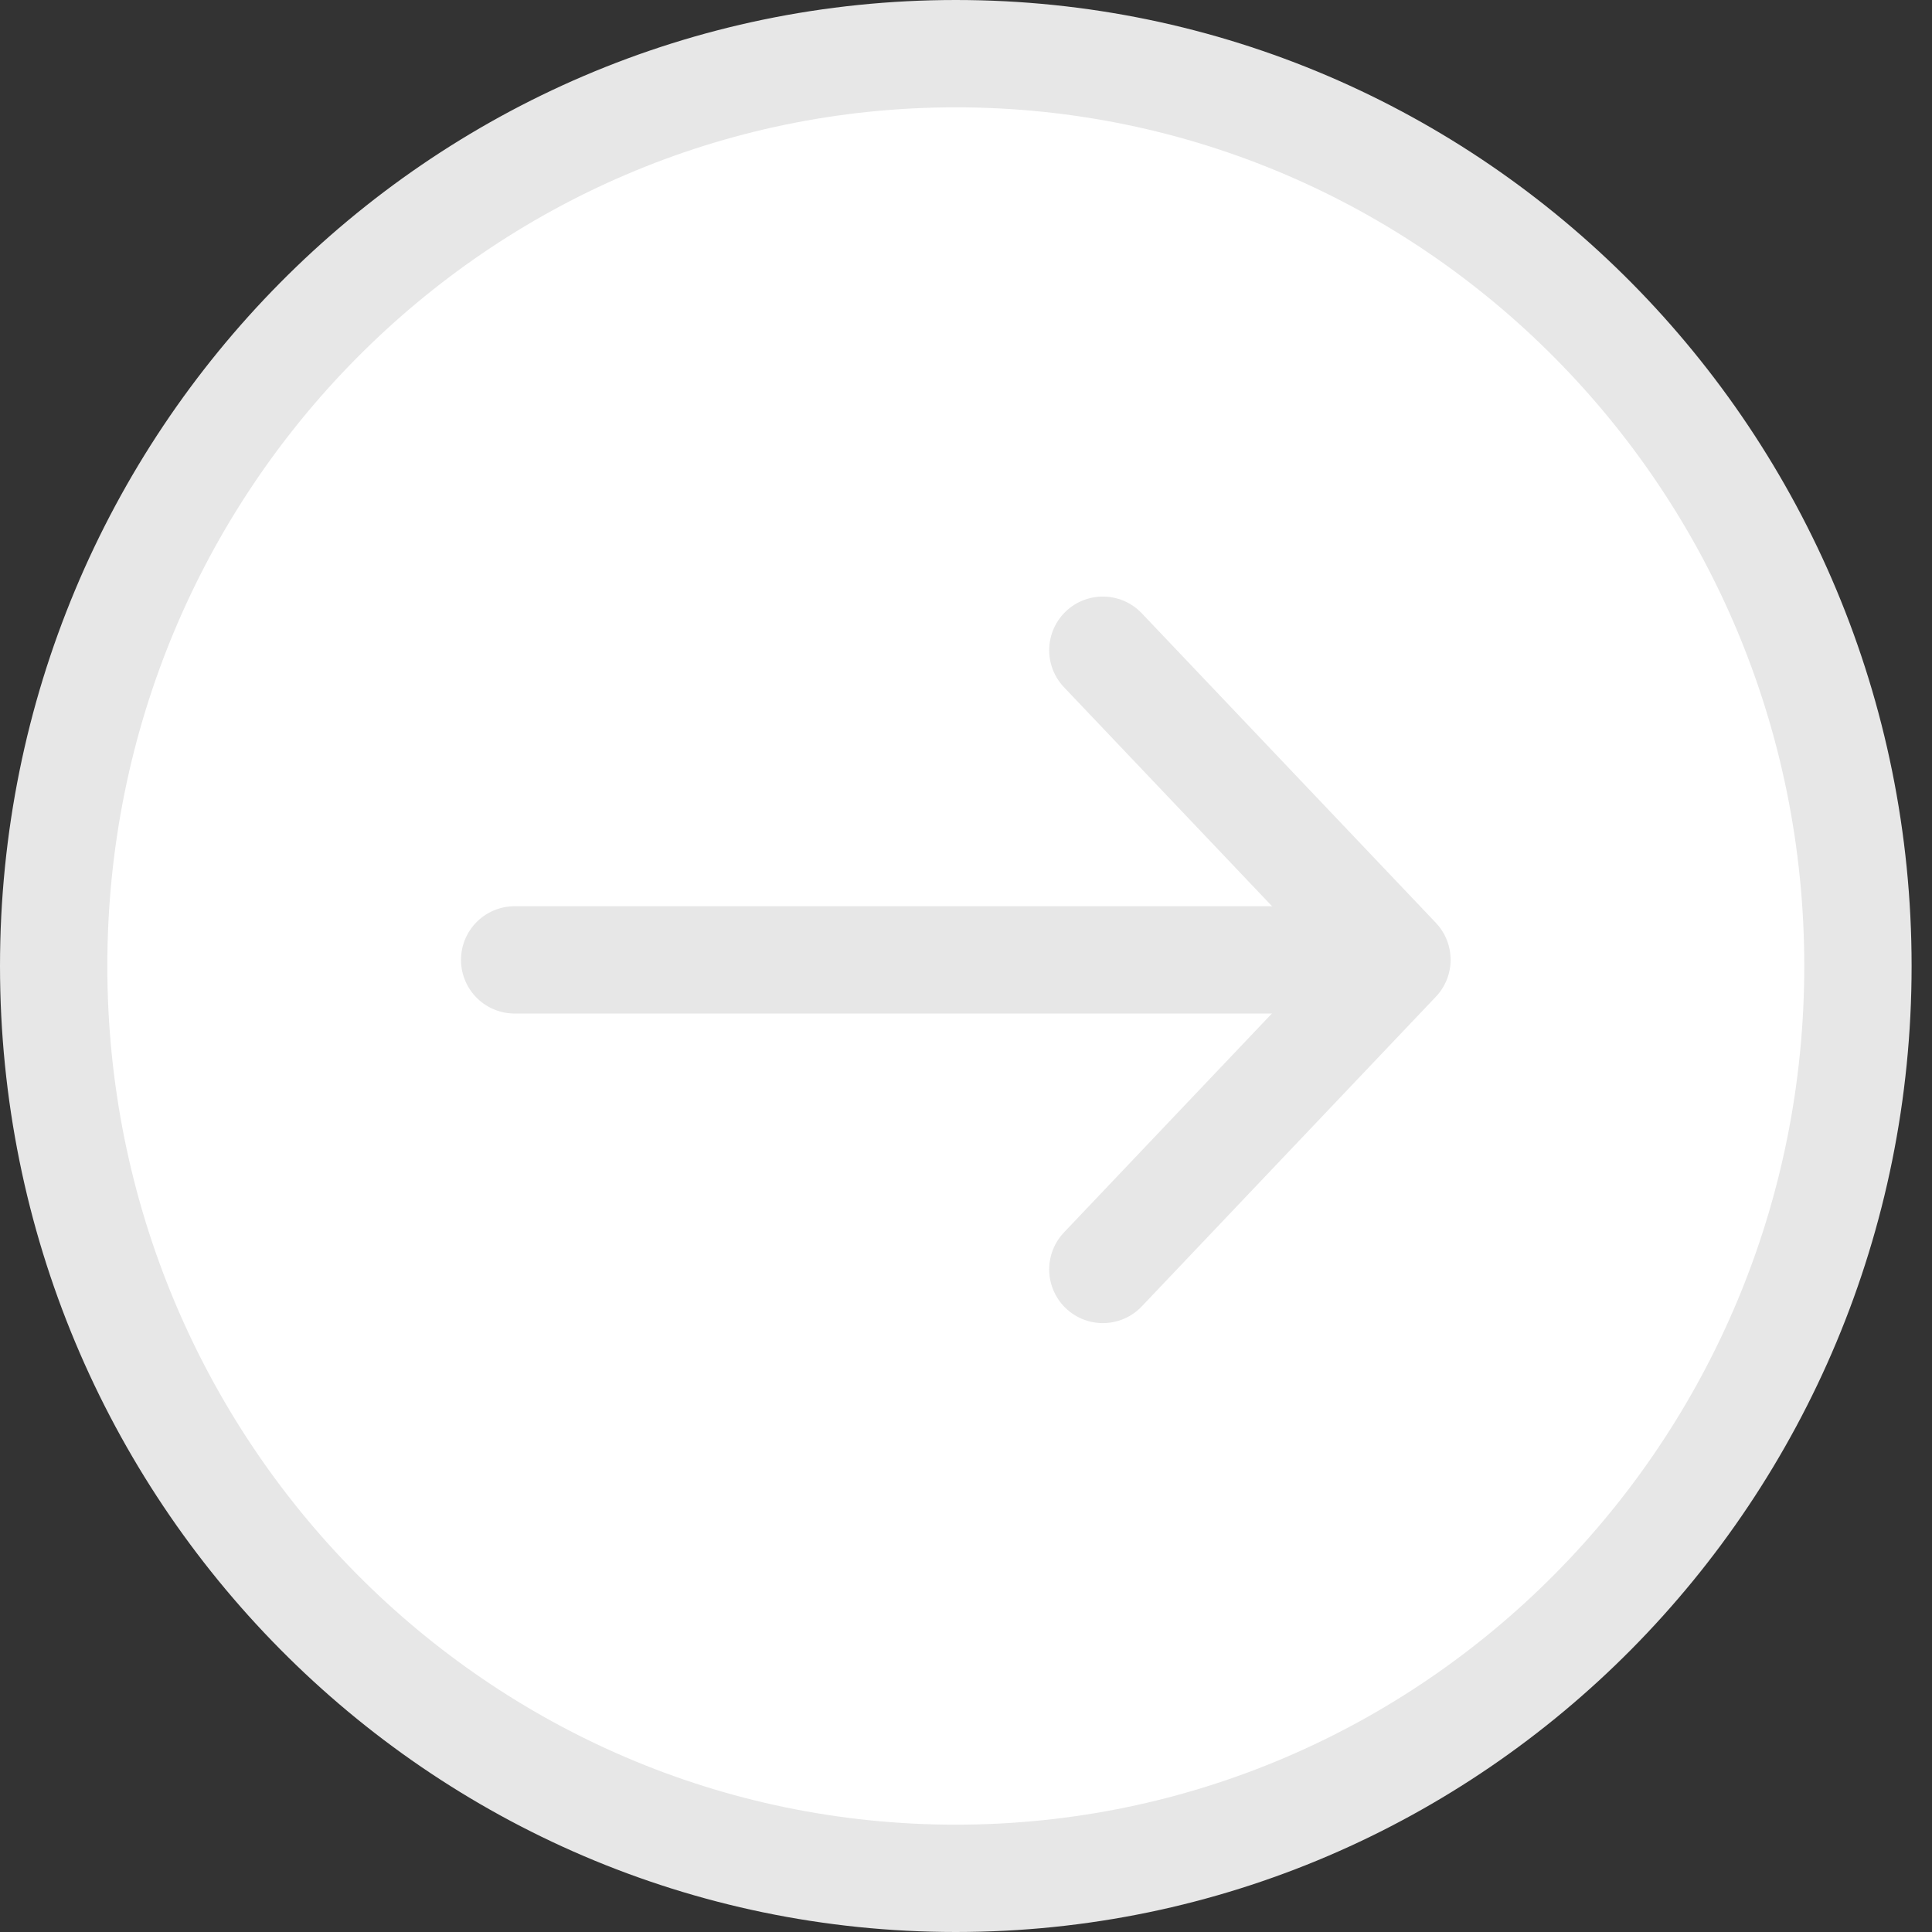 <svg width="18" height="18" viewBox="0 0 18 18" fill="none" xmlns="http://www.w3.org/2000/svg">
  <rect x="0" y="0" width="18" height="18" fill="#333333" stroke="none"/>
  <path d="M8.905 0.5C13.542 0.5 17.31 4.301 17.31 9C17.31 13.699 13.542 17.5 8.905 17.5C4.268 17.5 0.5 13.699 0.5 9C0.5 4.301 4.268 0.5 8.905 0.5Z" fill="white" stroke="#E7E7E7"/>
  <path d="M10.275 6.058L13.015 8.942L10.275 11.827" stroke="#E7E7E7" stroke-linecap="round" stroke-linejoin="round"/>
  <path d="M4.795 8.943L12.33 8.943" stroke="#E7E7E7" stroke-linecap="round" stroke-linejoin="round"/>
</svg>
